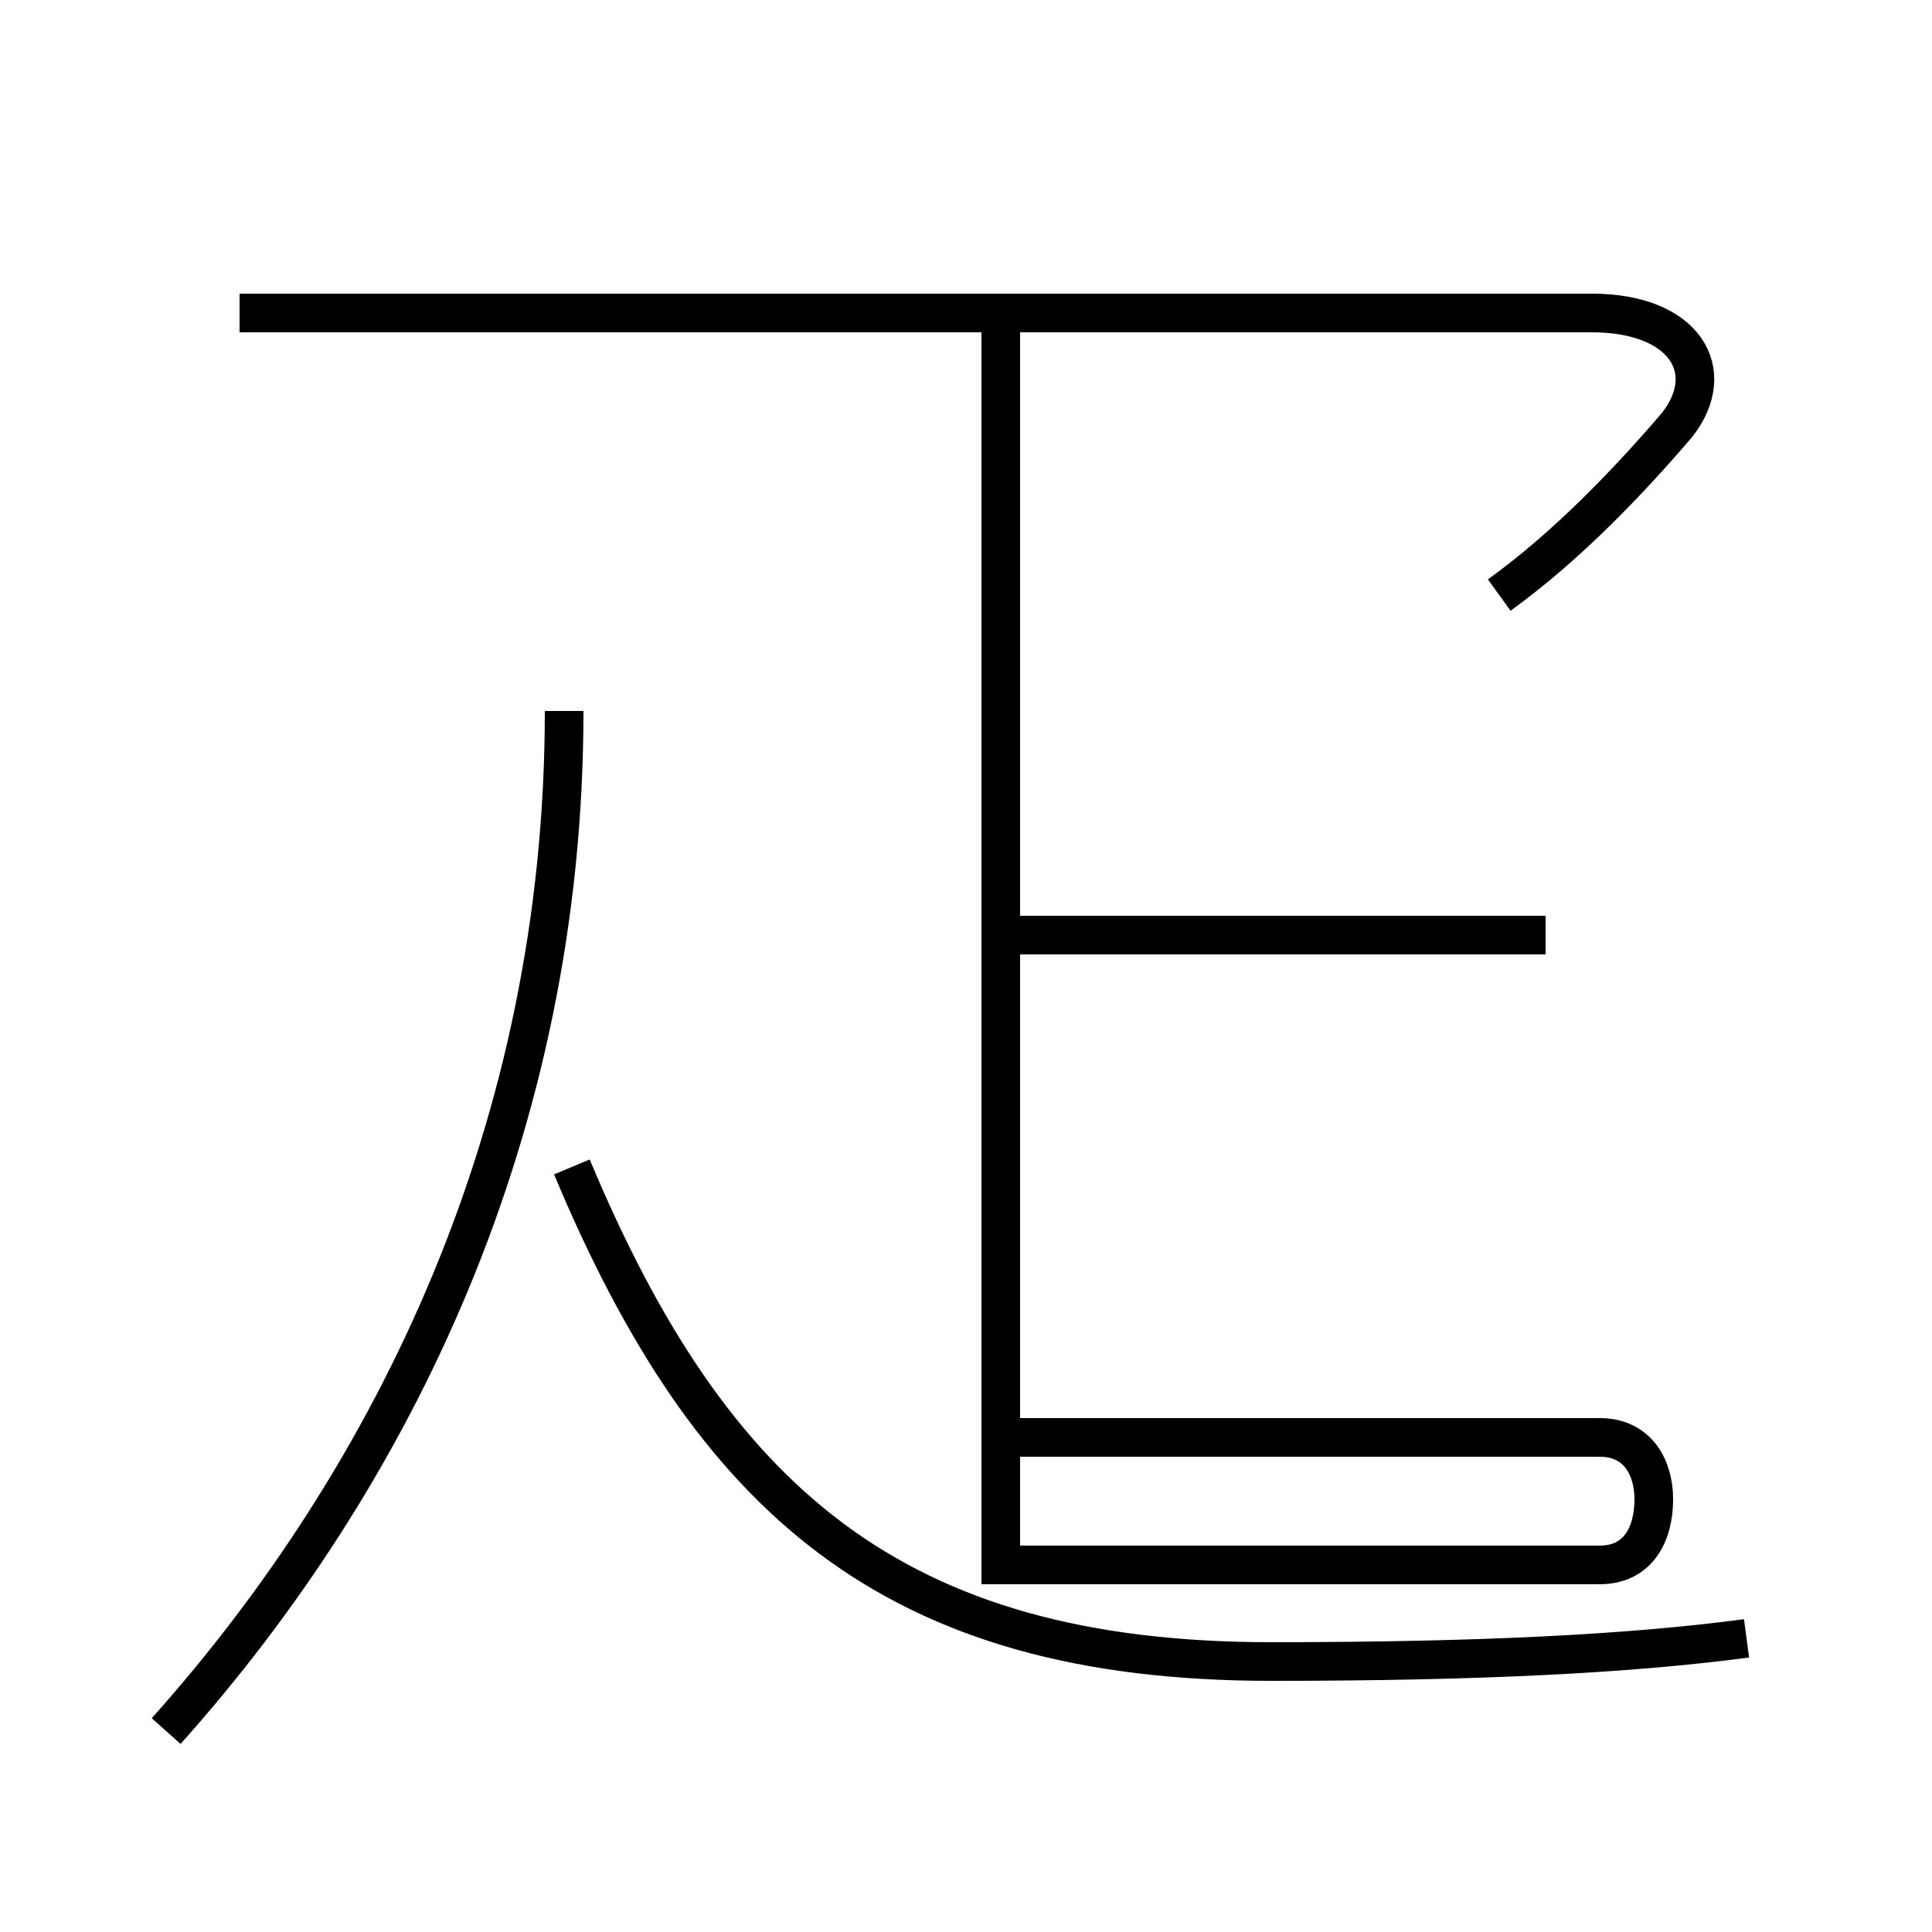 <?xml version='1.0' encoding='utf8'?>
<svg viewBox="0.0 -44.0 50.0 50.0" version="1.1" xmlns="http://www.w3.org/2000/svg">
<rect x="0.0" y="-44.0" width="50.0" height="50.0" fill="#808080" stroke="none"/>
<rect x="-1000" y="-1000" width="2000" height="2000" stroke="white" fill="white"/>
<g style="fill:none; stroke:#000000;  stroke-width:1">
<path d="M 4.3 -0.8 C 10.2 5.8 14.6 14.8 14.6 25.6 M 40.0 19.8 L 25.9 19.8 M 45.2 1.6 C 42.2 1.2 38.3 1.0 32.9 1.0 C 23.1 1.0 18.4 5.2 14.8 13.8 M 25.9 36.0 L 25.9 3.5 L 41.4 3.5 C 42.4 3.5 42.8 4.3 42.8 5.2 C 42.8 6.0 42.4 6.8 41.4 6.8 L 25.9 6.8 M 38.8 28.6 C 40.6 29.9 42.2 31.6 43.4 33.0 C 44.5 34.4 43.6 35.9 41.2 35.9 L 6.2 35.9" transform="scale(1, -1)" />
</g>
</svg>